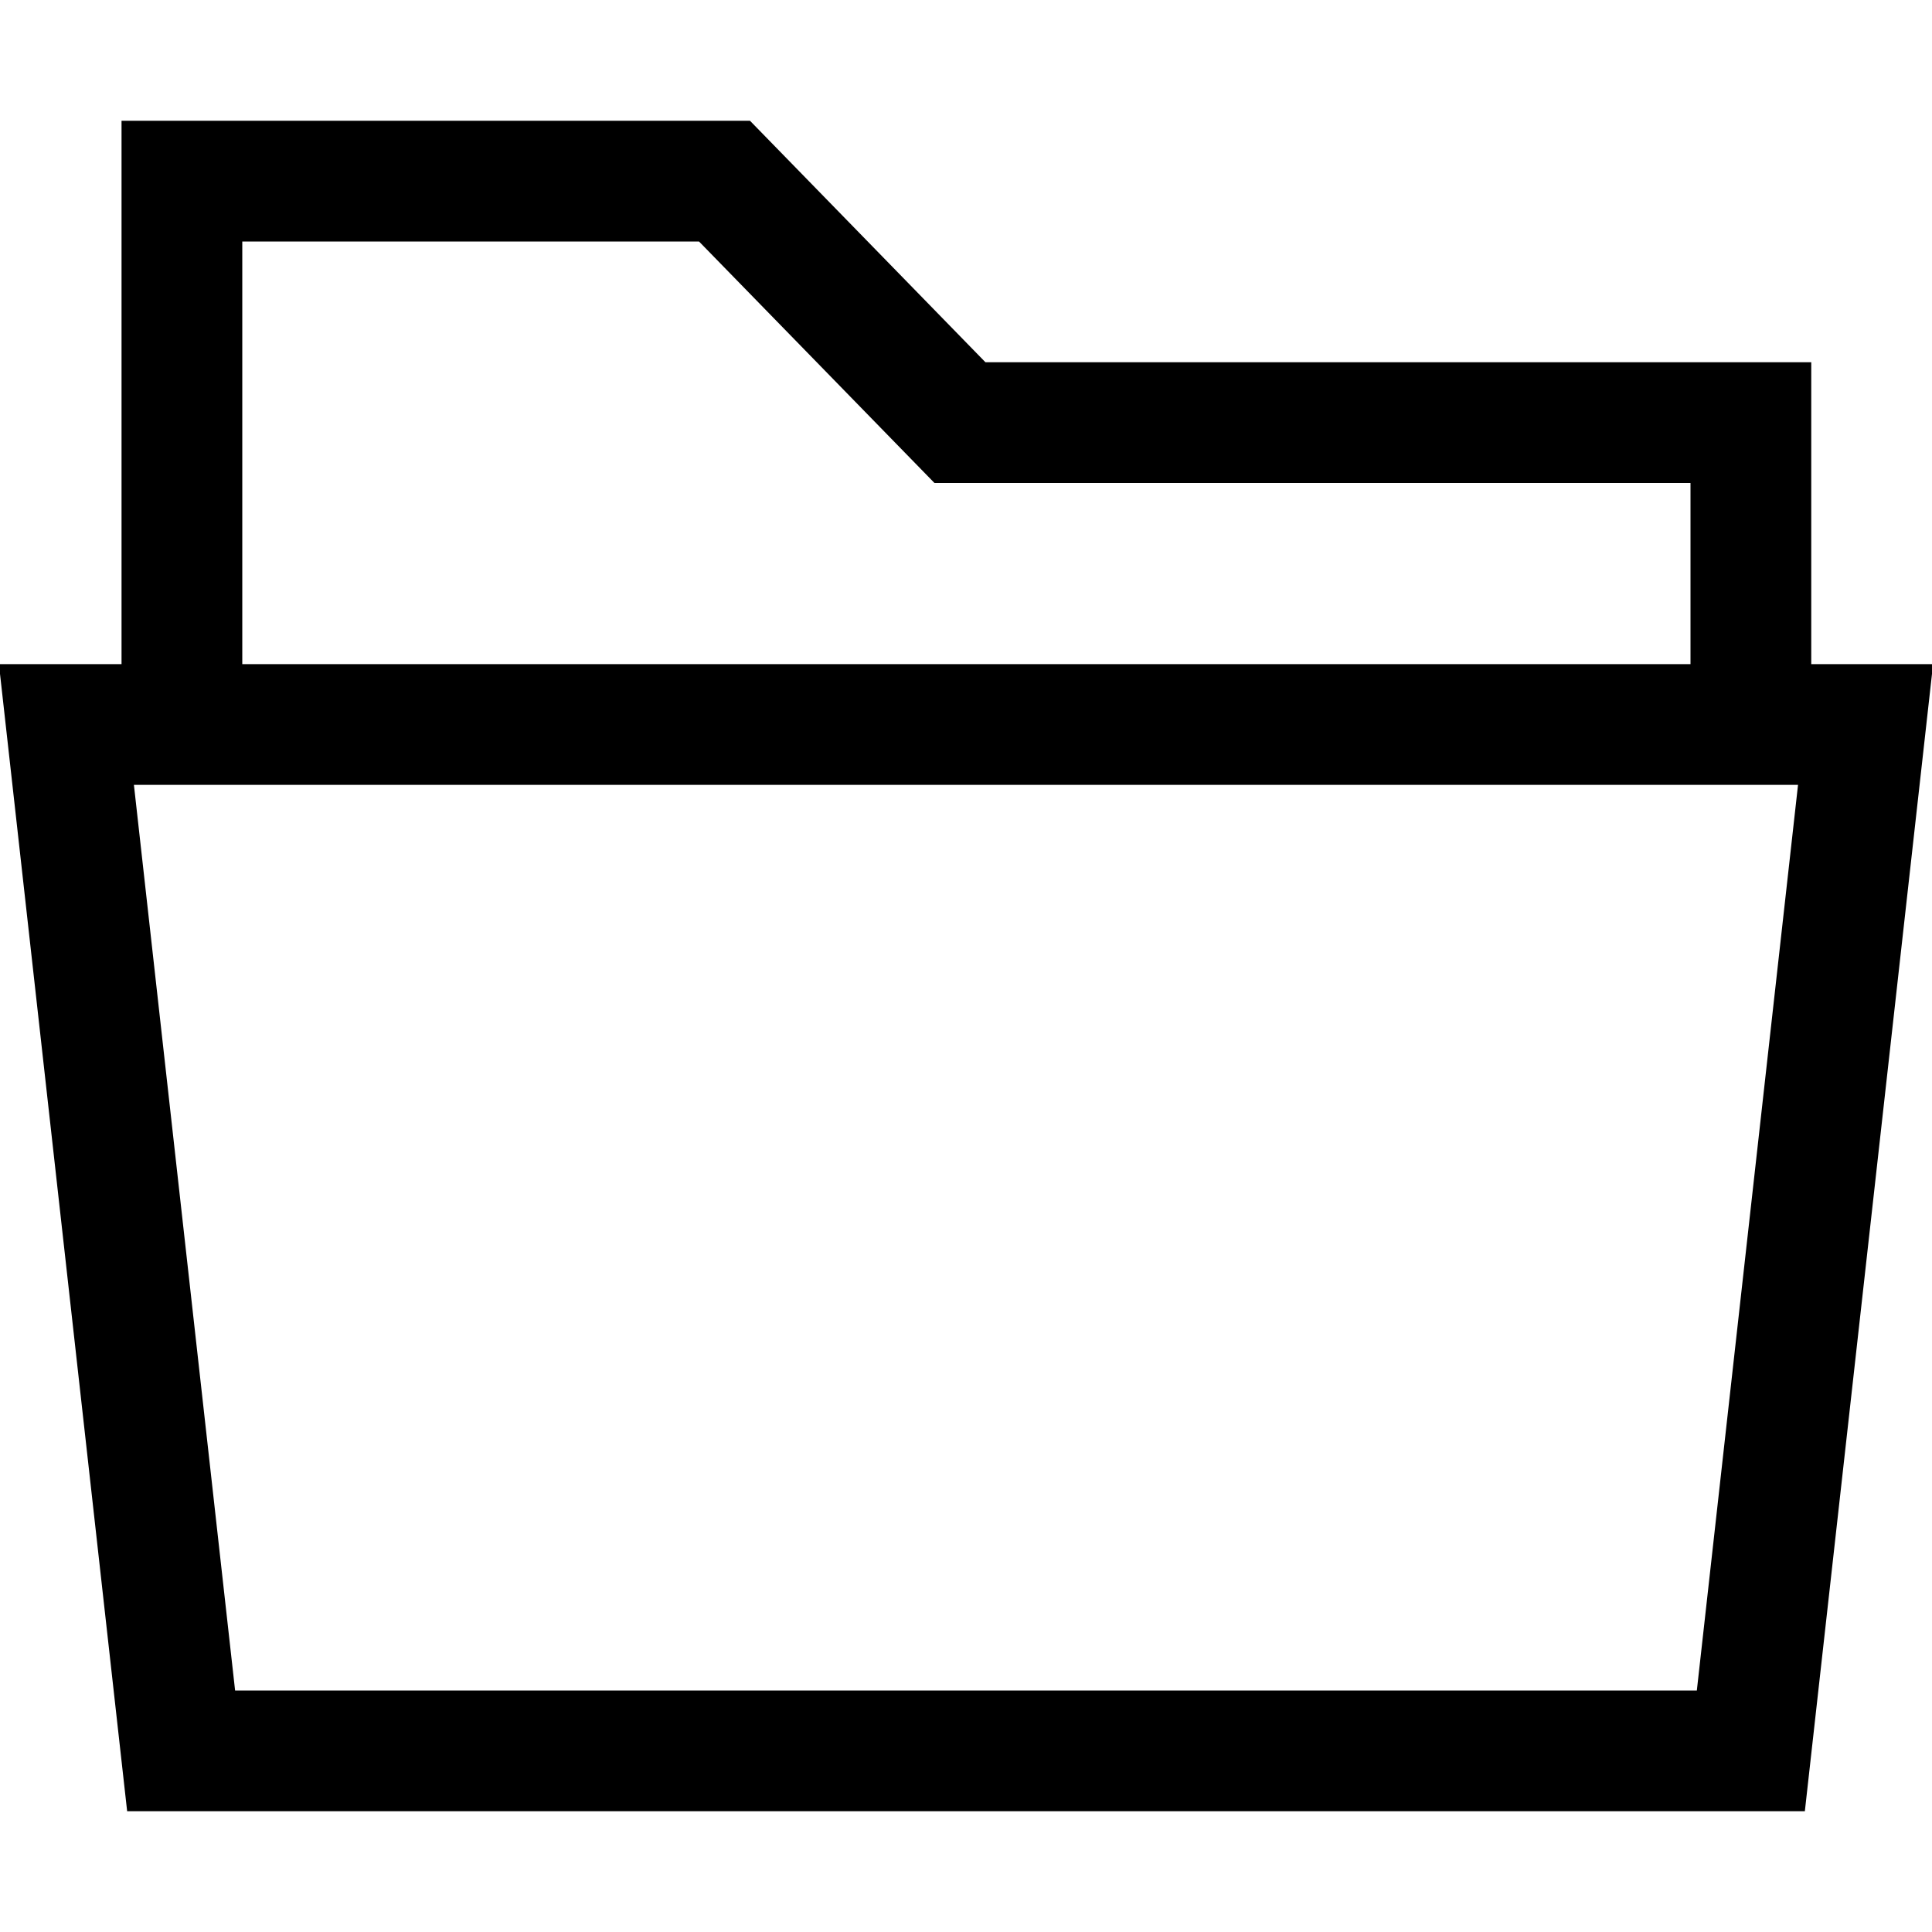<?xml version="1.0" encoding="UTF-8"?>
<!DOCTYPE svg PUBLIC "-//W3C//DTD SVG 1.1//EN" "http://www.w3.org/Graphics/SVG/1.1/DTD/svg11.dtd">
<svg version="1.1" id="Layer_1" xmlns="http://www.w3.org/2000/svg" xmlns:xlink="http://www.w3.org/1999/xlink" x="0px" y="0px" width="32px" height="32px" viewBox="0 0 32 32" enable-background="new 0 0 32 32" xml:space="preserve">
  <g id="icon">
    <polygon points="4.013,11.967 2.013,11.967 2.013,2 12.422,2 16.322,6 30,6 30,11.967 28,11.967 28,8 15.478,8 11.578,4 4.013,4" fill="#000000" stroke-linejoin="miter"/>
    <path d="M29.894,30H2.106L-0.018,11h32.036L29.894,30zM3.894,28h24.211l1.676,-15H2.218L3.894,28z" fill="#000000"/>
  </g>
</svg>
